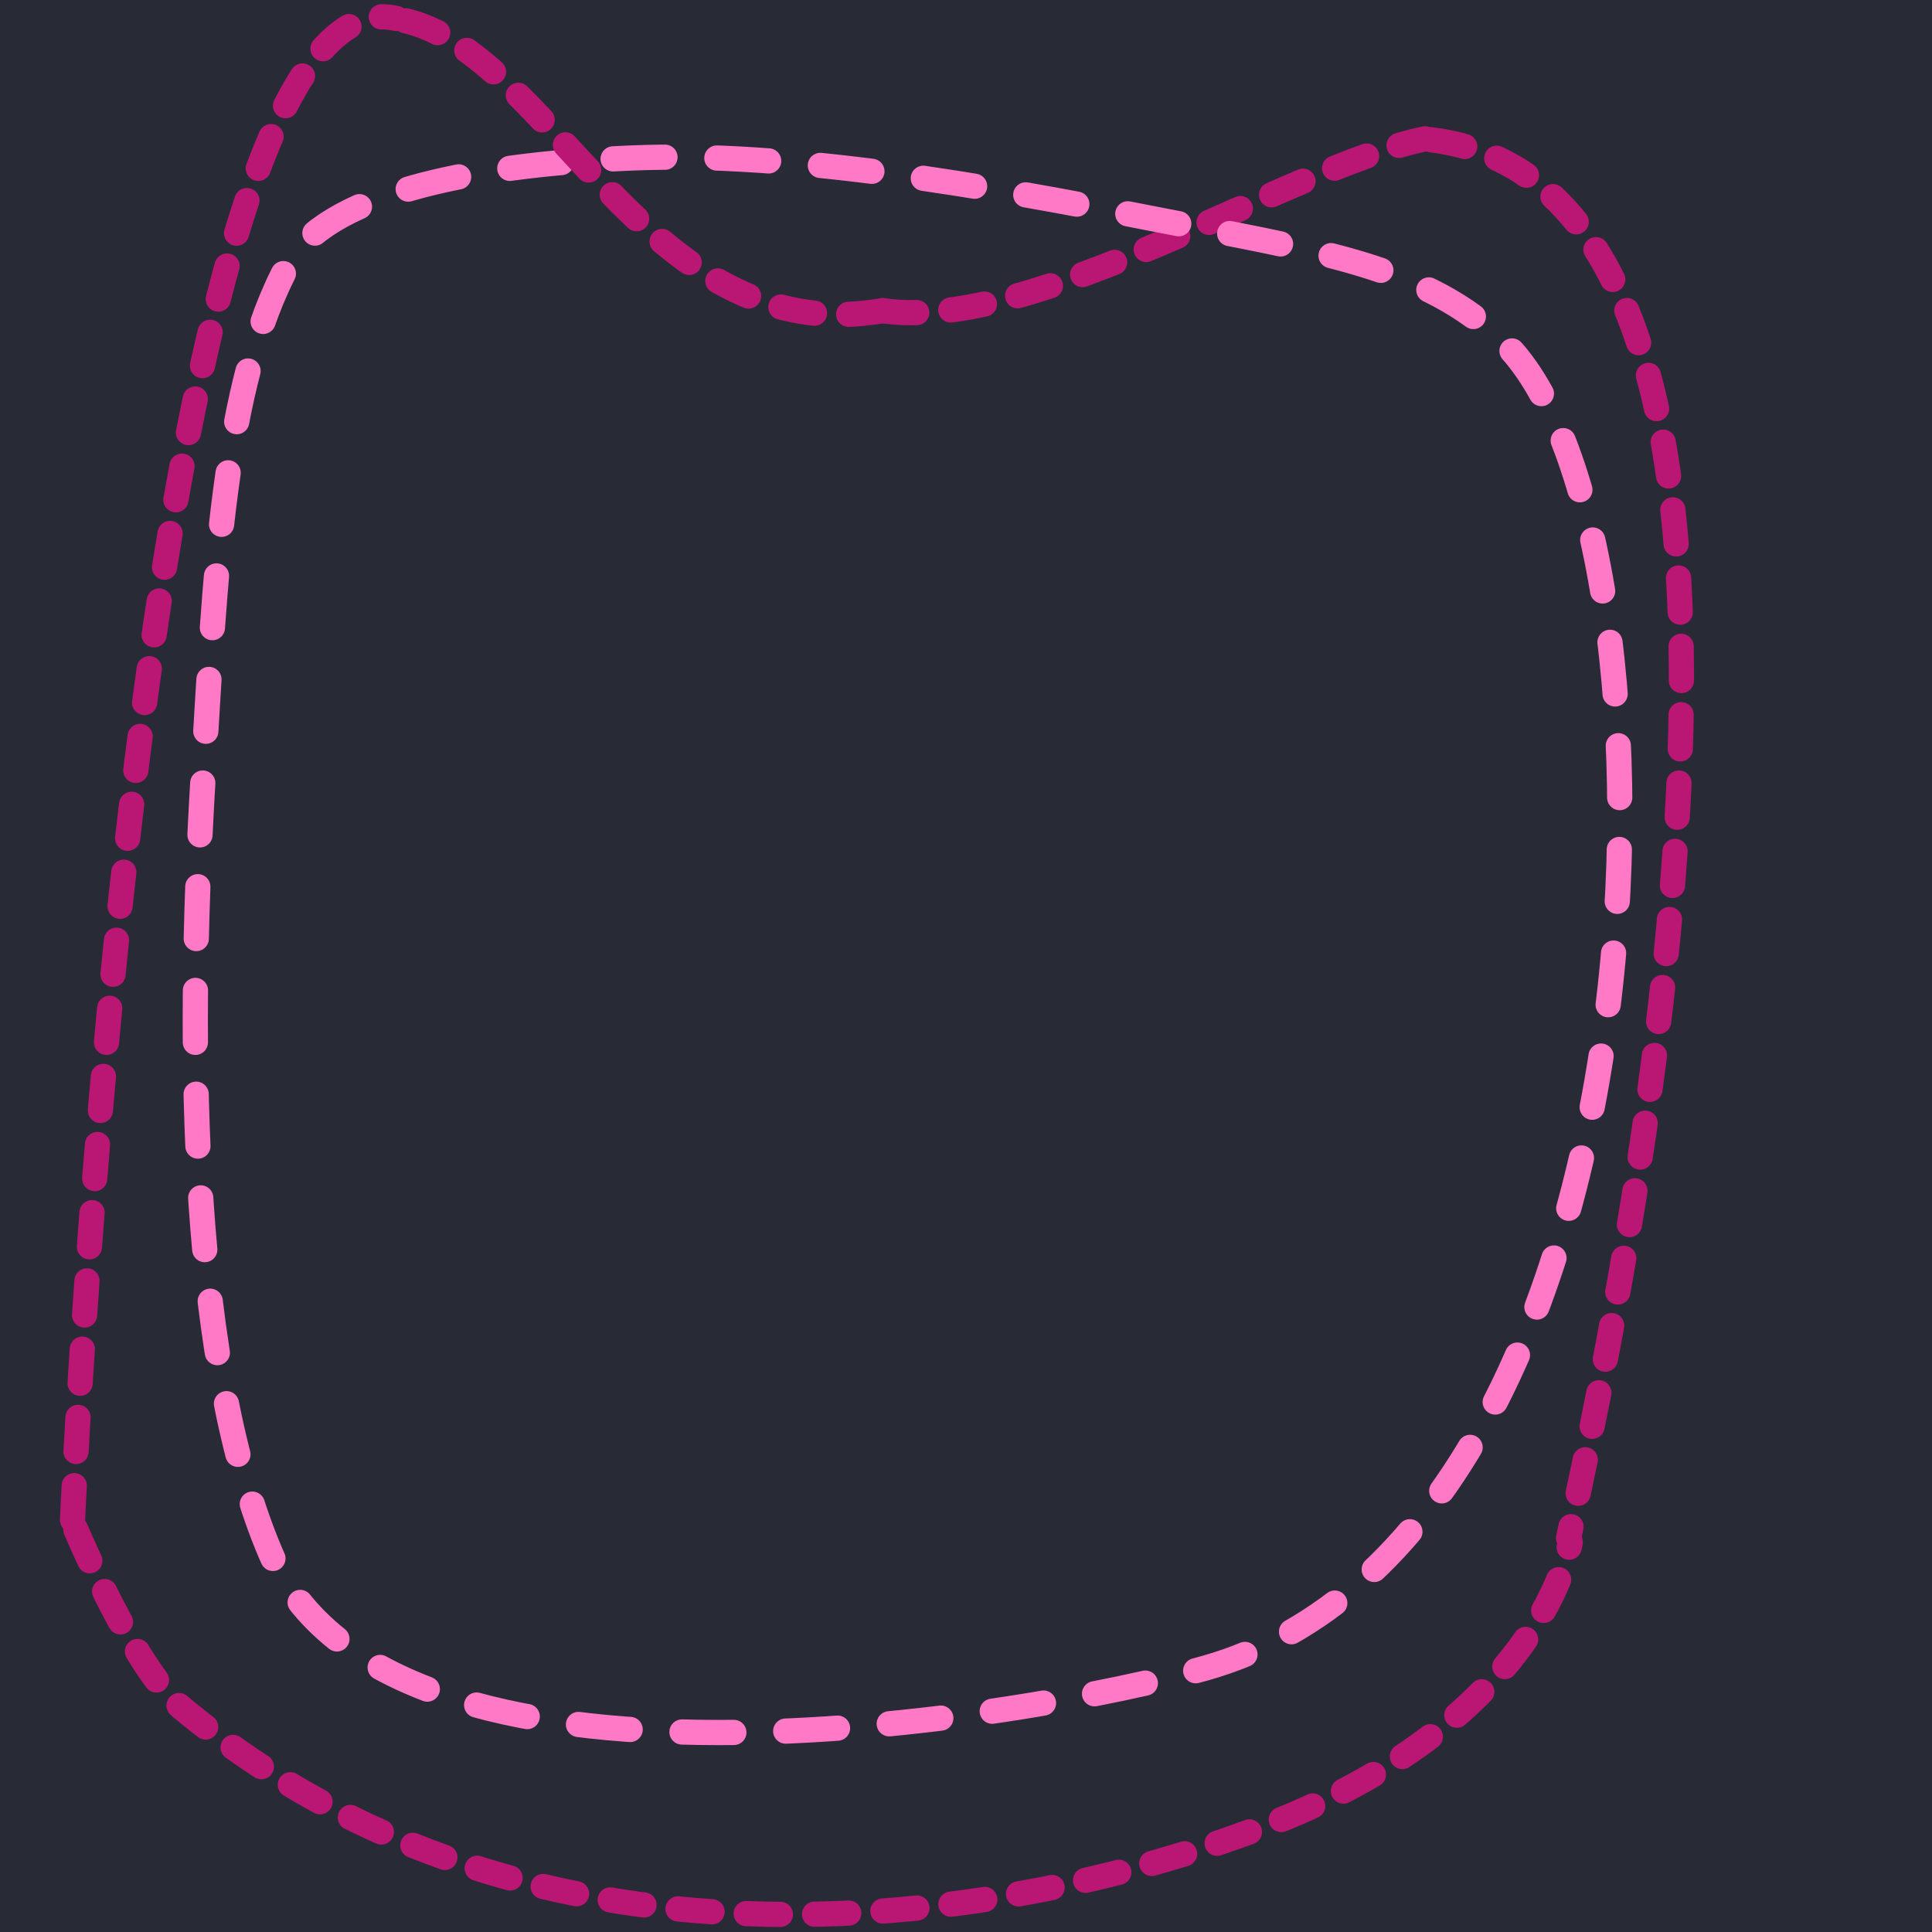 <?xml version="1.0" encoding="UTF-8" standalone="no"?>
<!DOCTYPE svg PUBLIC "-//W3C//DTD SVG 1.1//EN" "http://www.w3.org/Graphics/SVG/1.1/DTD/svg11.dtd">
<!-- Created with Vectornator (http://vectornator.io/) -->
<svg height="100%" stroke-miterlimit="10" style="fill-rule:nonzero;clip-rule:evenodd;stroke-linecap:round;stroke-linejoin:round;" version="1.1" viewBox="0 0 565 565" width="100%" xml:space="preserve" xmlns="http://www.w3.org/2000/svg" xmlns:vectornator="http://vectornator.io" xmlns:xlink="http://www.w3.org/1999/xlink">
<defs/>
<clipPath id="ArtboardFrame">
<rect height="565" width="565" x="0" y="0"/>
</clipPath>
<g clip-path="url(#ArtboardFrame)" id="Layer-1" vectornator:layerName="Layer 1">
<path d="M-114.77-178.661L1050.74-178.661L1050.74 1018.72L-114.77 1018.72L-114.77-178.661Z" fill="#282a36" fill-rule="nonzero" opacity="1" stroke="none"/>
</g>
<g id="Layer-2" vectornator:layerName="Layer 2">
<path d="M258.114 90.856C303.19 97.243 376.675 48.905 416.753 40.602" fill="none" opacity="1" stroke="#ba1775" stroke-dasharray="10.0" stroke-linecap="round" stroke-linejoin="round" stroke-width="7.376"/>
</g>
<g clip-path="url(#ArtboardFrame)" id="Layer-5" vectornator:layerName="Layer 5">
<path d="M-408.155 503.811C-408.155 503.811-448.322 422.771-452.325 378.738C-459.546 299.299-405.392 246.572-332.5 234.424C-219.599 215.607-121.008 462.482-210.925 518.68C-249.965 543.08-289.852 540.067-339.16 536.349C-388.467 532.632-408.155 503.811-408.155 503.811Z" fill="none" opacity="1" stroke="#ff79c6" stroke-dasharray="15.175" stroke-linecap="round" stroke-linejoin="round" stroke-width="7.376"/>
<path d="M79.081 454.095C56.337 400.5 54.342 311.321 59.409 227.069C62.883 169.291 65.116 112.22 84.477 76.961C95.037 57.73 135.12 48.209 185.014 46.191C231.44 44.314 288.439 54.394 335.97 63.73C385.113 73.382 417.178 77.637 440.076 100.388C496.276 156.227 491.47 448.454 352.462 487.836C301.974 502.139 113.411 534.991 79.081 454.095Z" fill="none" opacity="1" stroke="#ff79c6" stroke-dasharray="15.175" stroke-linecap="round" stroke-linejoin="round" stroke-width="7.376"/>
</g>
<g id="Layer-11" vectornator:layerName="Layer 11">
<path d="M418.555 40.869C546.548 56.868 470.104 396.654 458.722 449.767" fill="none" opacity="1" stroke="#ba1775" stroke-dasharray="10.0" stroke-linecap="round" stroke-linejoin="round" stroke-width="7.376"/>
<path d="M22.18 447.305C22.18 447.305 39.235 487.87 52.86 499.219C157.647 586.511 298.462 562.165 372.209 533.123C451.758 501.795 459.199 451.028 459.199 451.028" fill="none" opacity="1" stroke="#ba1775" stroke-dasharray="10.0" stroke-linecap="round" stroke-linejoin="round" stroke-width="7.376"/>
<path d="M21.211 444.457C21.211 444.457 41.281-11.896 115.923 5.407" fill="none" opacity="1" stroke="#ba1775" stroke-dasharray="10.0" stroke-linecap="round" stroke-linejoin="round" stroke-width="7.376"/>
<path d="M258.116 90.843C187.905 103.102 160.369 11.827 115.294 5.44" fill="none" opacity="1" stroke="#ba1775" stroke-dasharray="10.0" stroke-linecap="round" stroke-linejoin="round" stroke-width="7.376"/>
</g>
</svg>
